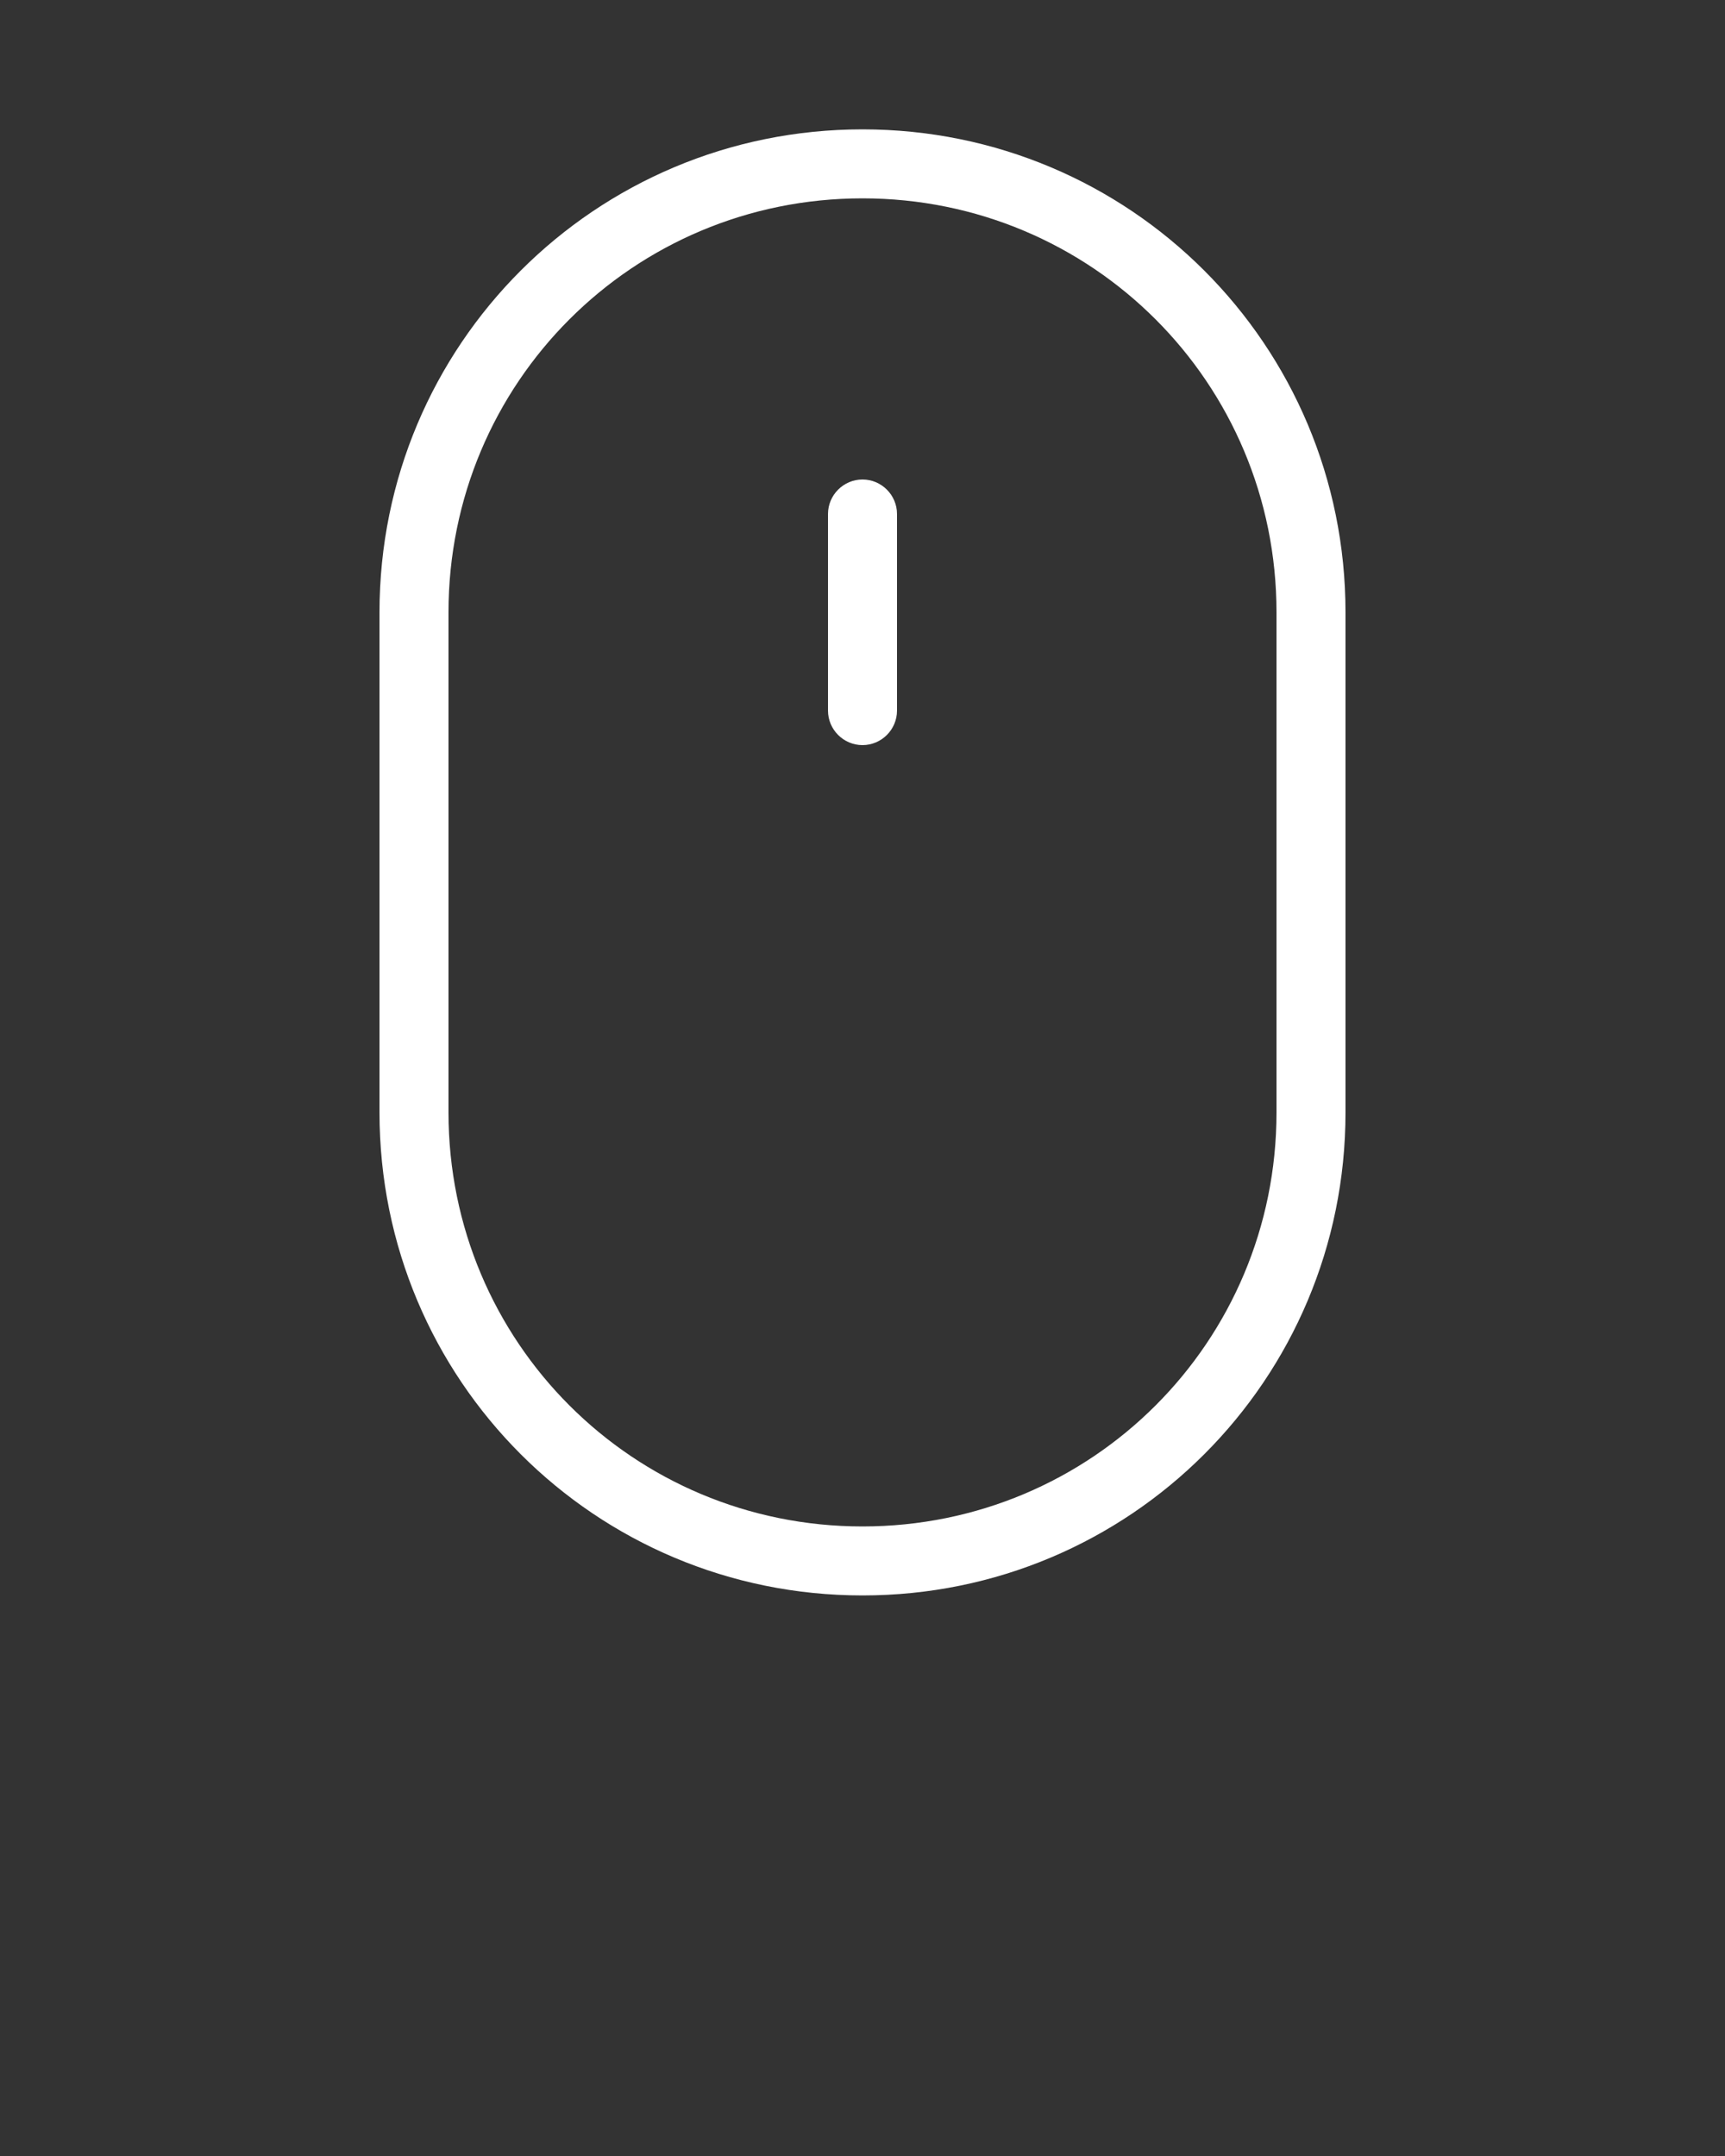 <svg xmlns="http://www.w3.org/2000/svg" viewBox="0 0 100 125"><rect x="0" y="0" width="100" height="125" fill="#333333" stroke="none"/><title>92all</title><path fill="#fff" d="M78 35.5c0-15.5-12.5-28-28-28S22 20 22 35.5v29c0 15.5 12.5 28 28 28s28-12.5 28-28v-29zm-4 29c0 13.3-10.7 24-24 24s-24-10.7-24-24v-29c0-13.3 10.7-24 24-24s24 10.7 24 24v29z"/><path fill="#fff" d="M50 27.8c-1.1 0-2 .9-2 2v11.4c0 1.1.9 2 2 2s2-.9 2-2V29.8c0-1.1-.9-2-2-2z"/></svg>